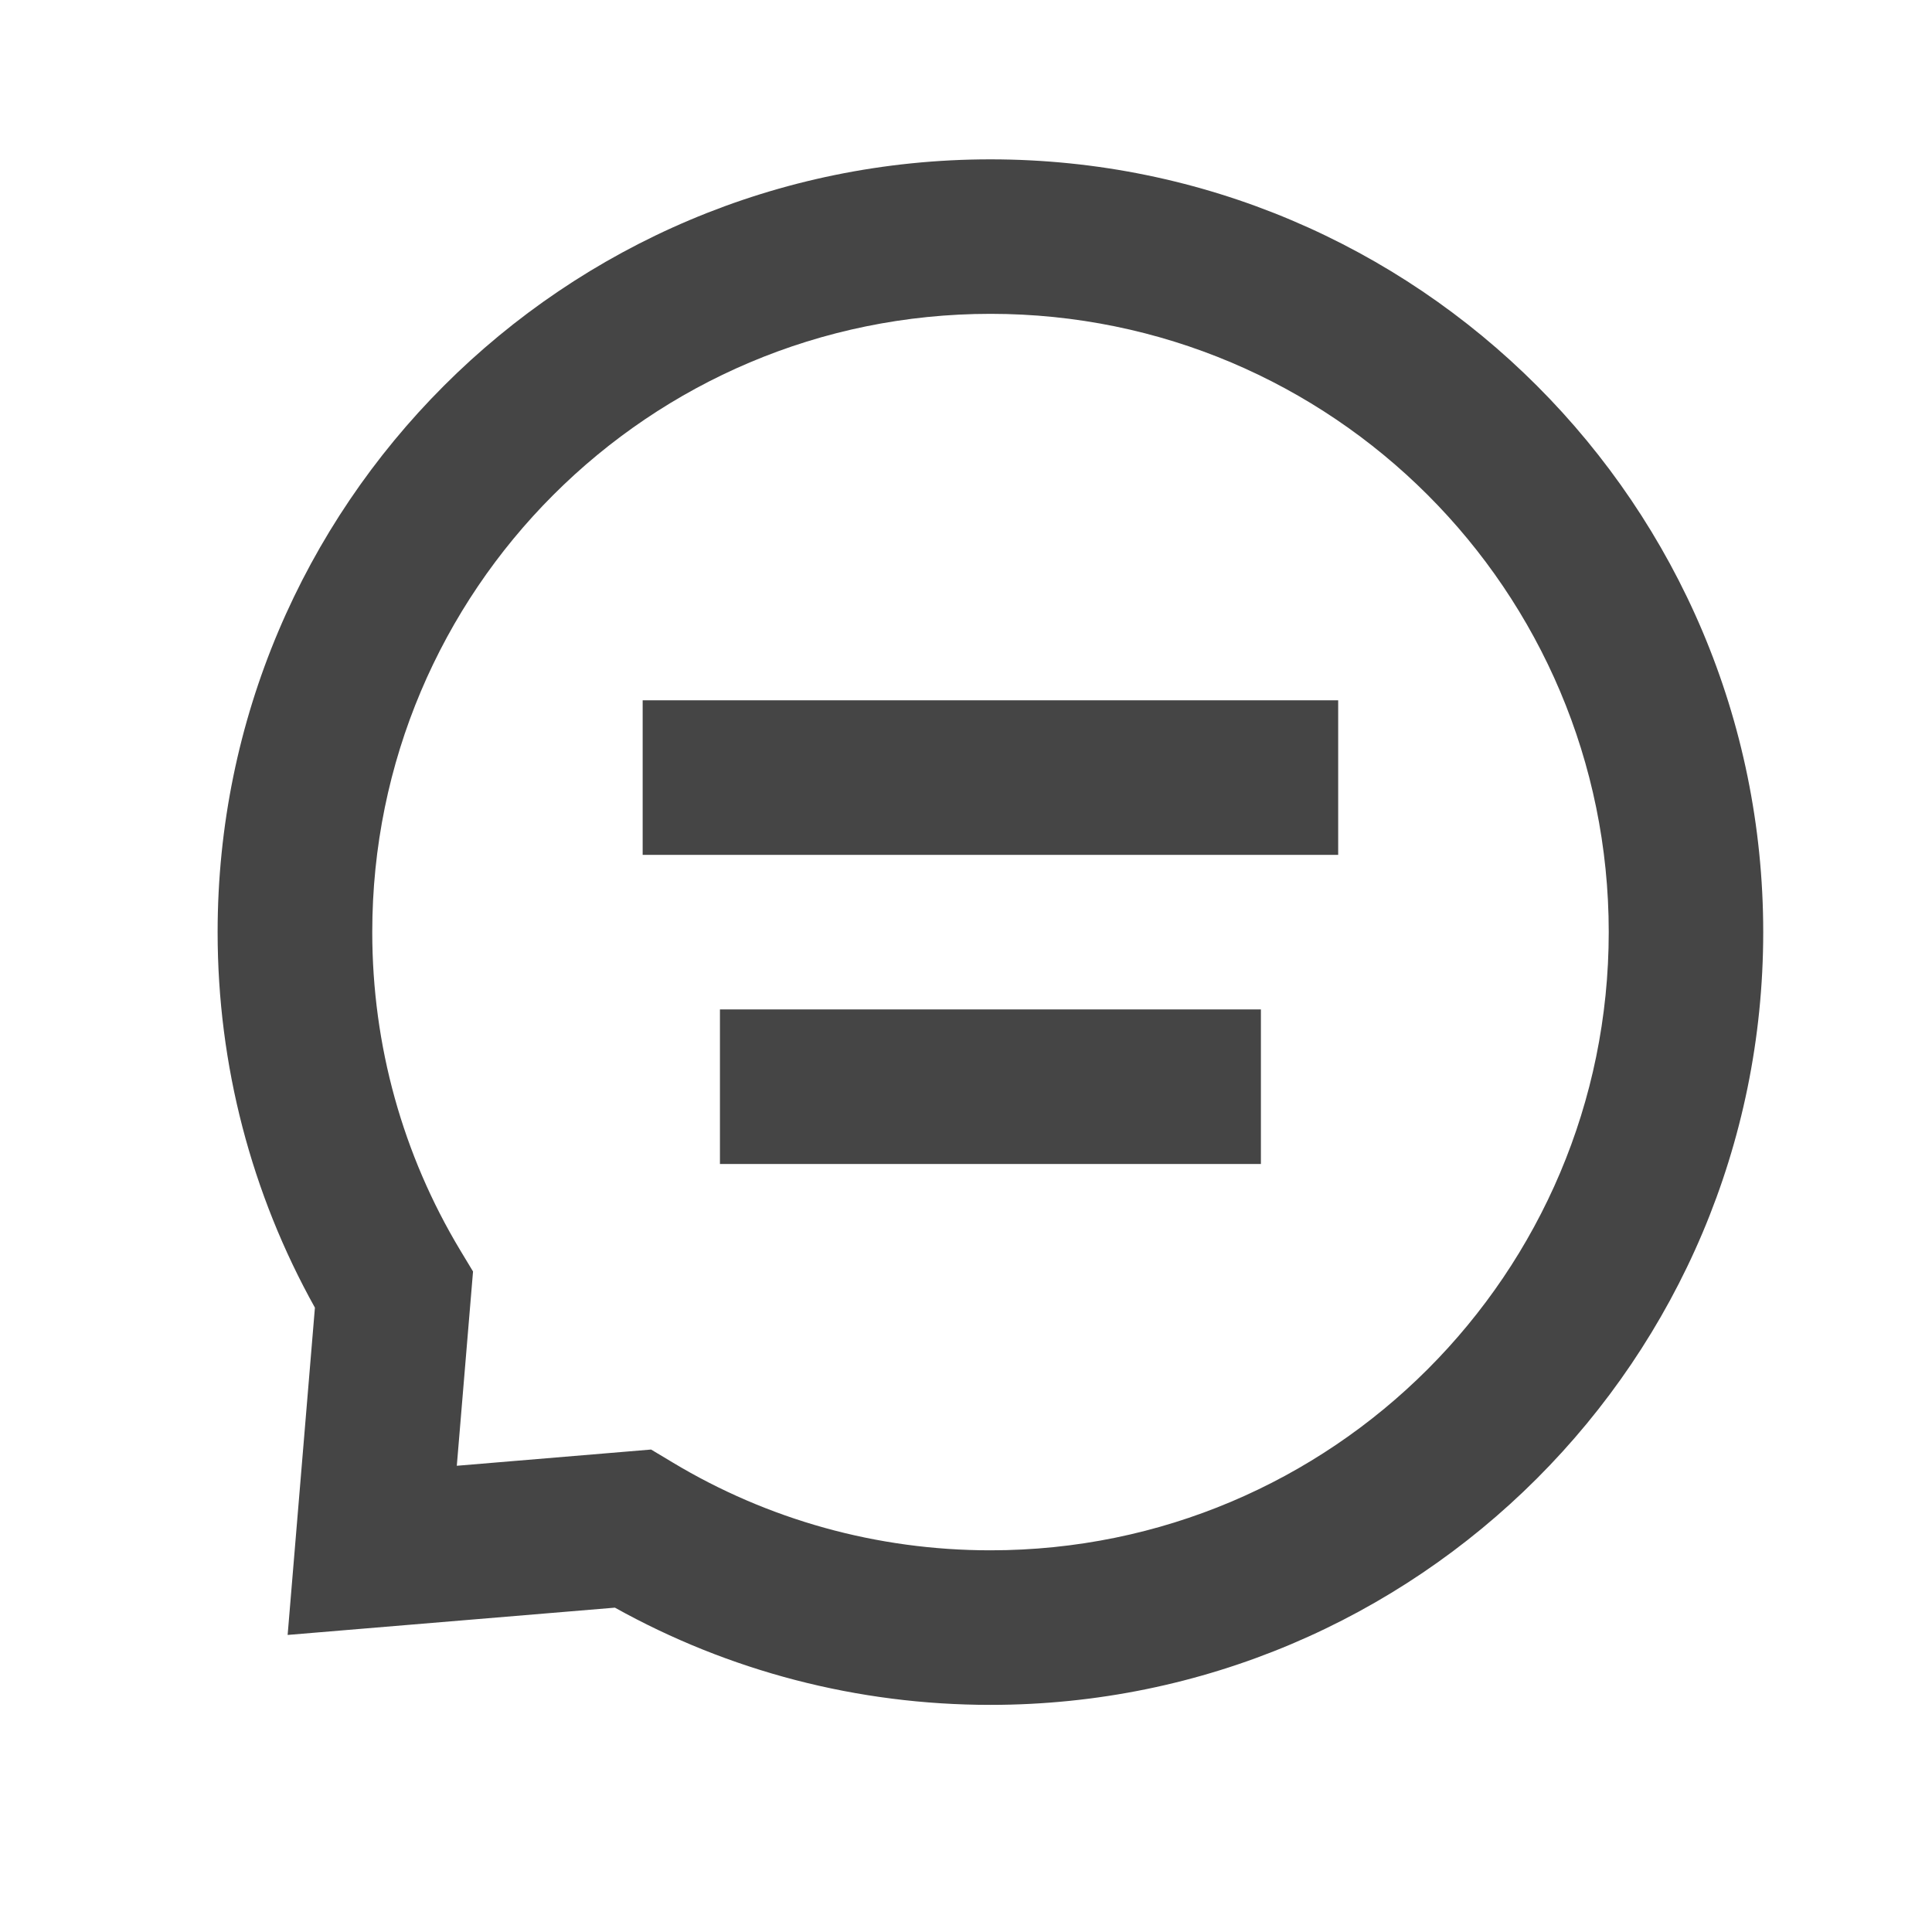 <svg width="25" height="25" viewBox="0 0 25 25" fill="none" xmlns="http://www.w3.org/2000/svg">
<path fill-rule="evenodd" clip-rule="evenodd" d="M9.316 15.062V13.062H16.316V15.062H9.316Z" fill="#454545"/>
<path fill-rule="evenodd" clip-rule="evenodd" d="M8.316 11.062V9.062H17.316V11.062H8.316Z" fill="#454545"/>
<path fill-rule="evenodd" clip-rule="evenodd" d="M12.816 22.061C11.092 22.061 9.429 21.623 7.957 20.803L3.722 21.156L4.075 16.921C3.254 15.448 2.816 13.786 2.816 12.062C2.816 6.539 7.294 2.062 12.816 2.062C18.339 2.062 22.816 6.539 22.816 12.062C22.816 17.584 18.339 22.061 12.816 22.061ZM8.702 18.923L8.425 18.757L5.911 18.967L6.121 16.453L5.954 16.176C5.214 14.944 4.817 13.533 4.817 12.061C4.817 7.643 8.398 4.061 12.817 4.061C17.235 4.061 20.817 7.643 20.817 12.061C20.817 16.48 17.235 20.061 12.817 20.061C11.345 20.061 9.934 19.664 8.702 18.923Z" fill="#454545"/>
</svg>
